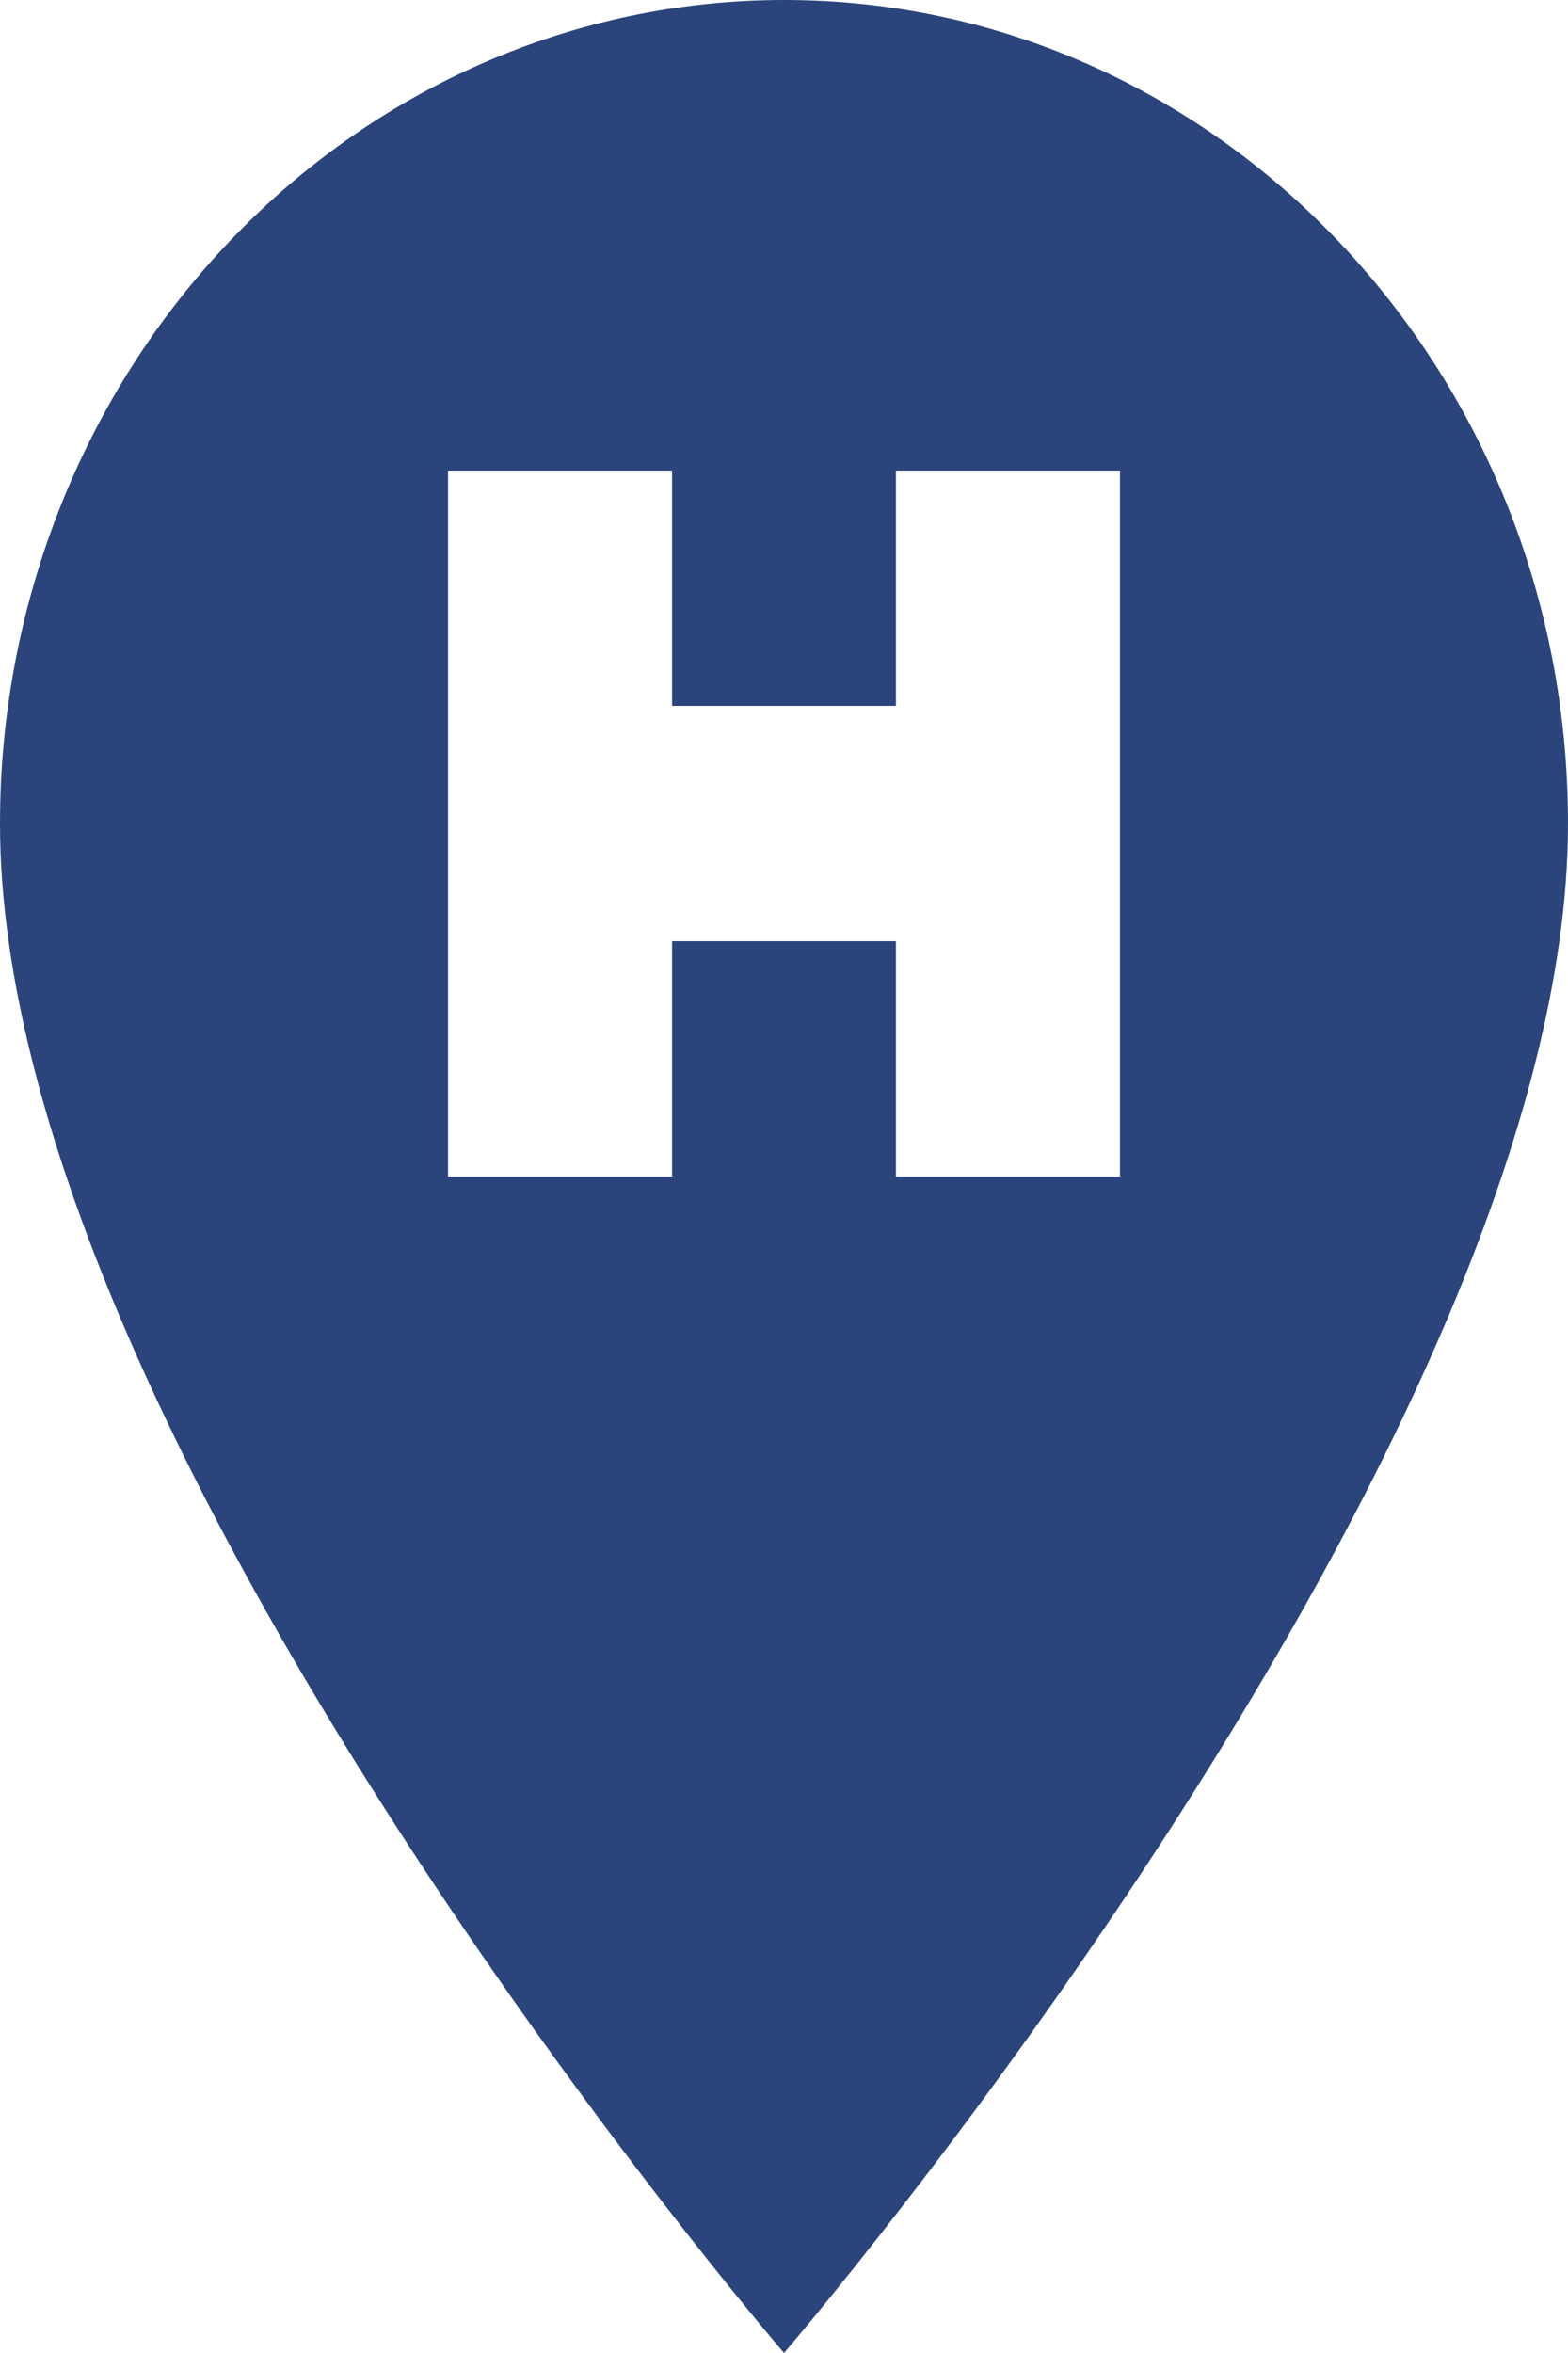 <svg width="8" height="12" viewBox="0 0 8 12" fill="none" xmlns="http://www.w3.org/2000/svg">
<path d="M4 0C6.206 0 8 1.878 8 4.2C8 7.35 4 12 4 12C4 12 0 7.35 0 4.2C0 3.086 0.421 2.018 1.172 1.23C1.922 0.442 2.939 0 4 0ZM2.286 2.4V6H3.429V4.8H4.571V6H5.714V2.4H4.571V3.6H3.429V2.4H2.286Z" fill="#2B447C"/>
</svg>
